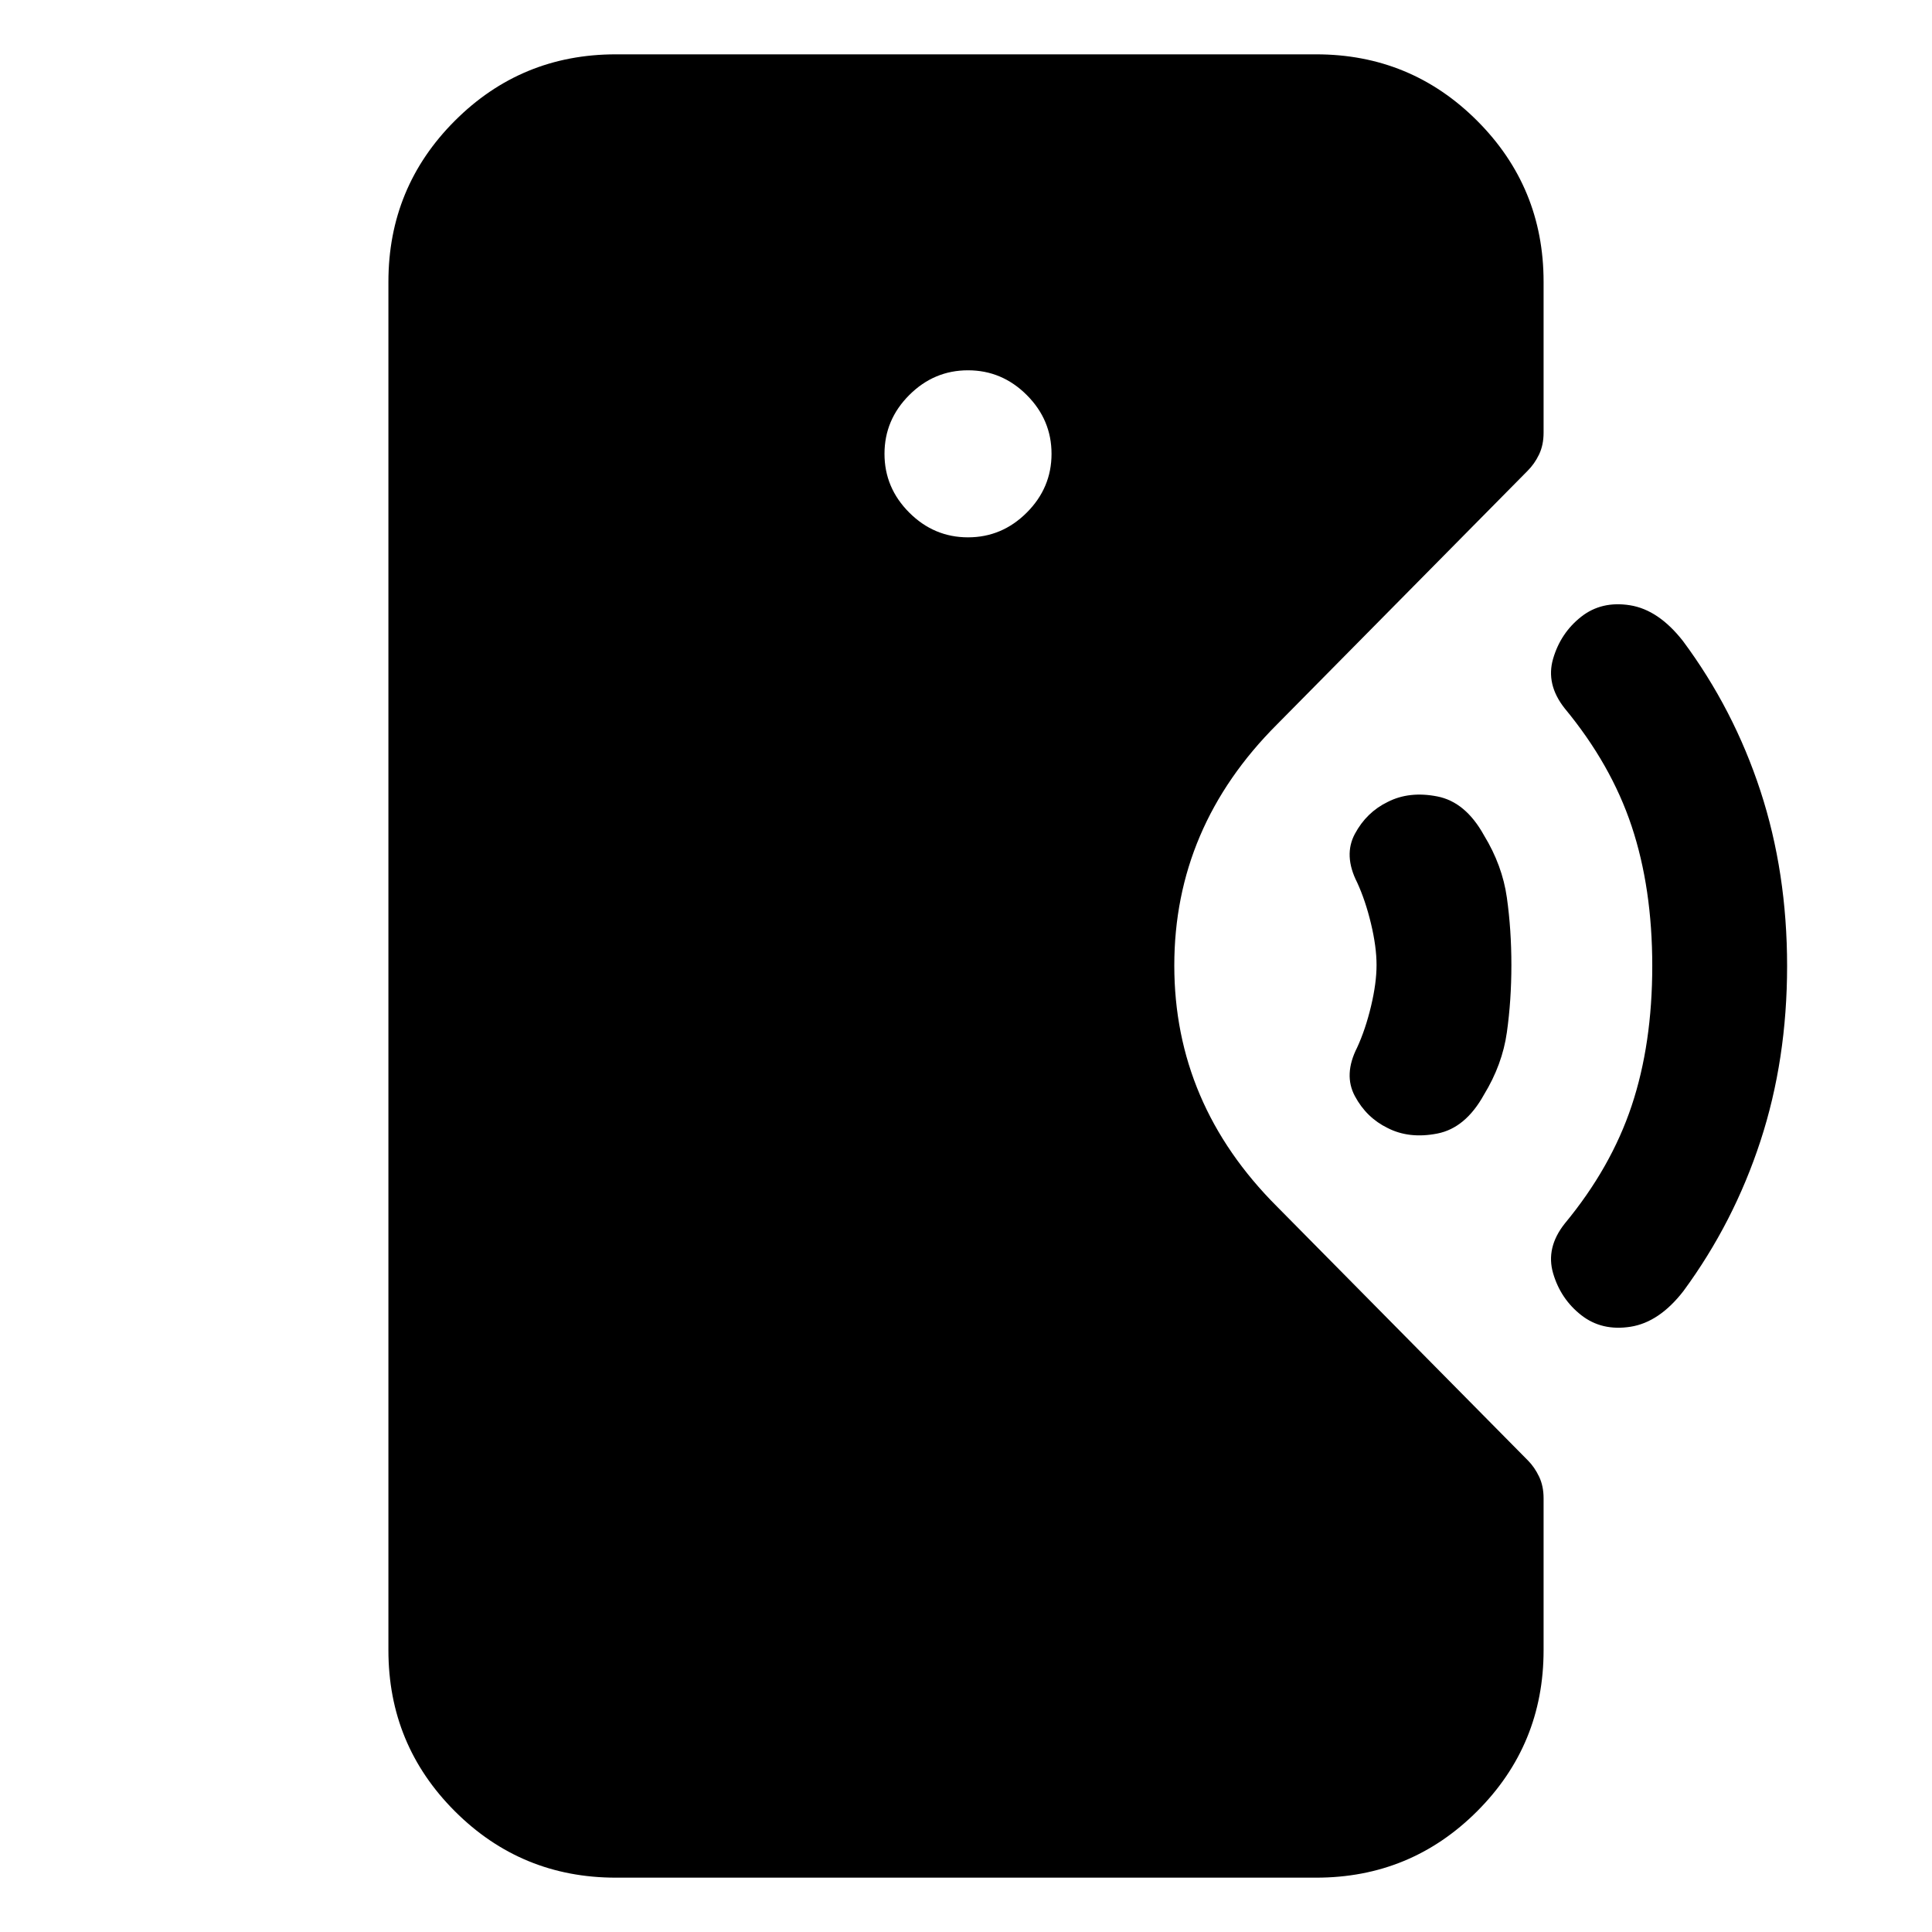 <svg xmlns="http://www.w3.org/2000/svg" height="20" viewBox="0 -960 960 960" width="20"><path d="M306-27q-46.98 0-79.99-33.01Q193-93.03 193-140v-680q0-46.97 33.01-79.99Q259.02-933 306-933h348q46.97 0 79.99 33.01Q767-866.97 767-820v75q0 6.12-2.25 10.83-2.25 4.7-5.75 8.17L634.5-600q-51 51-51 119.75t51 119.75l124.76 126.24q3.24 3.26 5.49 7.96 2.25 4.69 2.25 10.8v75.5q0 46.97-33.01 79.99Q700.97-27 654-27H306Zm383.5-372.5q-10.5-5.11-16.25-15.81-5.75-10.69 1.11-24.19 4.14-9 6.89-20.5t2.75-20.5q0-9-2.75-20.5t-6.89-20.5q-6.86-13.5-1.11-24.19 5.75-10.7 16.25-15.81 10.72-5.5 24.72-2.75 13.99 2.75 23.15 19.29Q746.5-530 748.75-514t2.25 33.5q0 17.5-2.25 33.5t-11.38 30.96q-9.16 16.54-23.15 19.29-14 2.75-24.72-2.75Zm96.22 93q-10.22-8-13.97-20.75T777.5-352q23-27.78 33.25-58.53T821-480q0-38.72-10.25-69.47T777.5-608q-9.5-12-5.75-24.75t13.88-20.75q10.13-8 24.3-5.75t26.31 17.75q25.26 34 38.51 74.5Q888-526.5 888-480t-13.25 87q-13.25 40.5-38.25 74.5-12 15.5-26.28 17.75-14.28 2.25-24.5-5.75ZM481-693q16.9 0 29.2-12.3t12.3-29.2q0-16.9-12.3-29.2T481-776q-16.9 0-29.2 12.3t-12.3 29.2q0 16.9 12.3 29.2T481-693Z"/></svg>